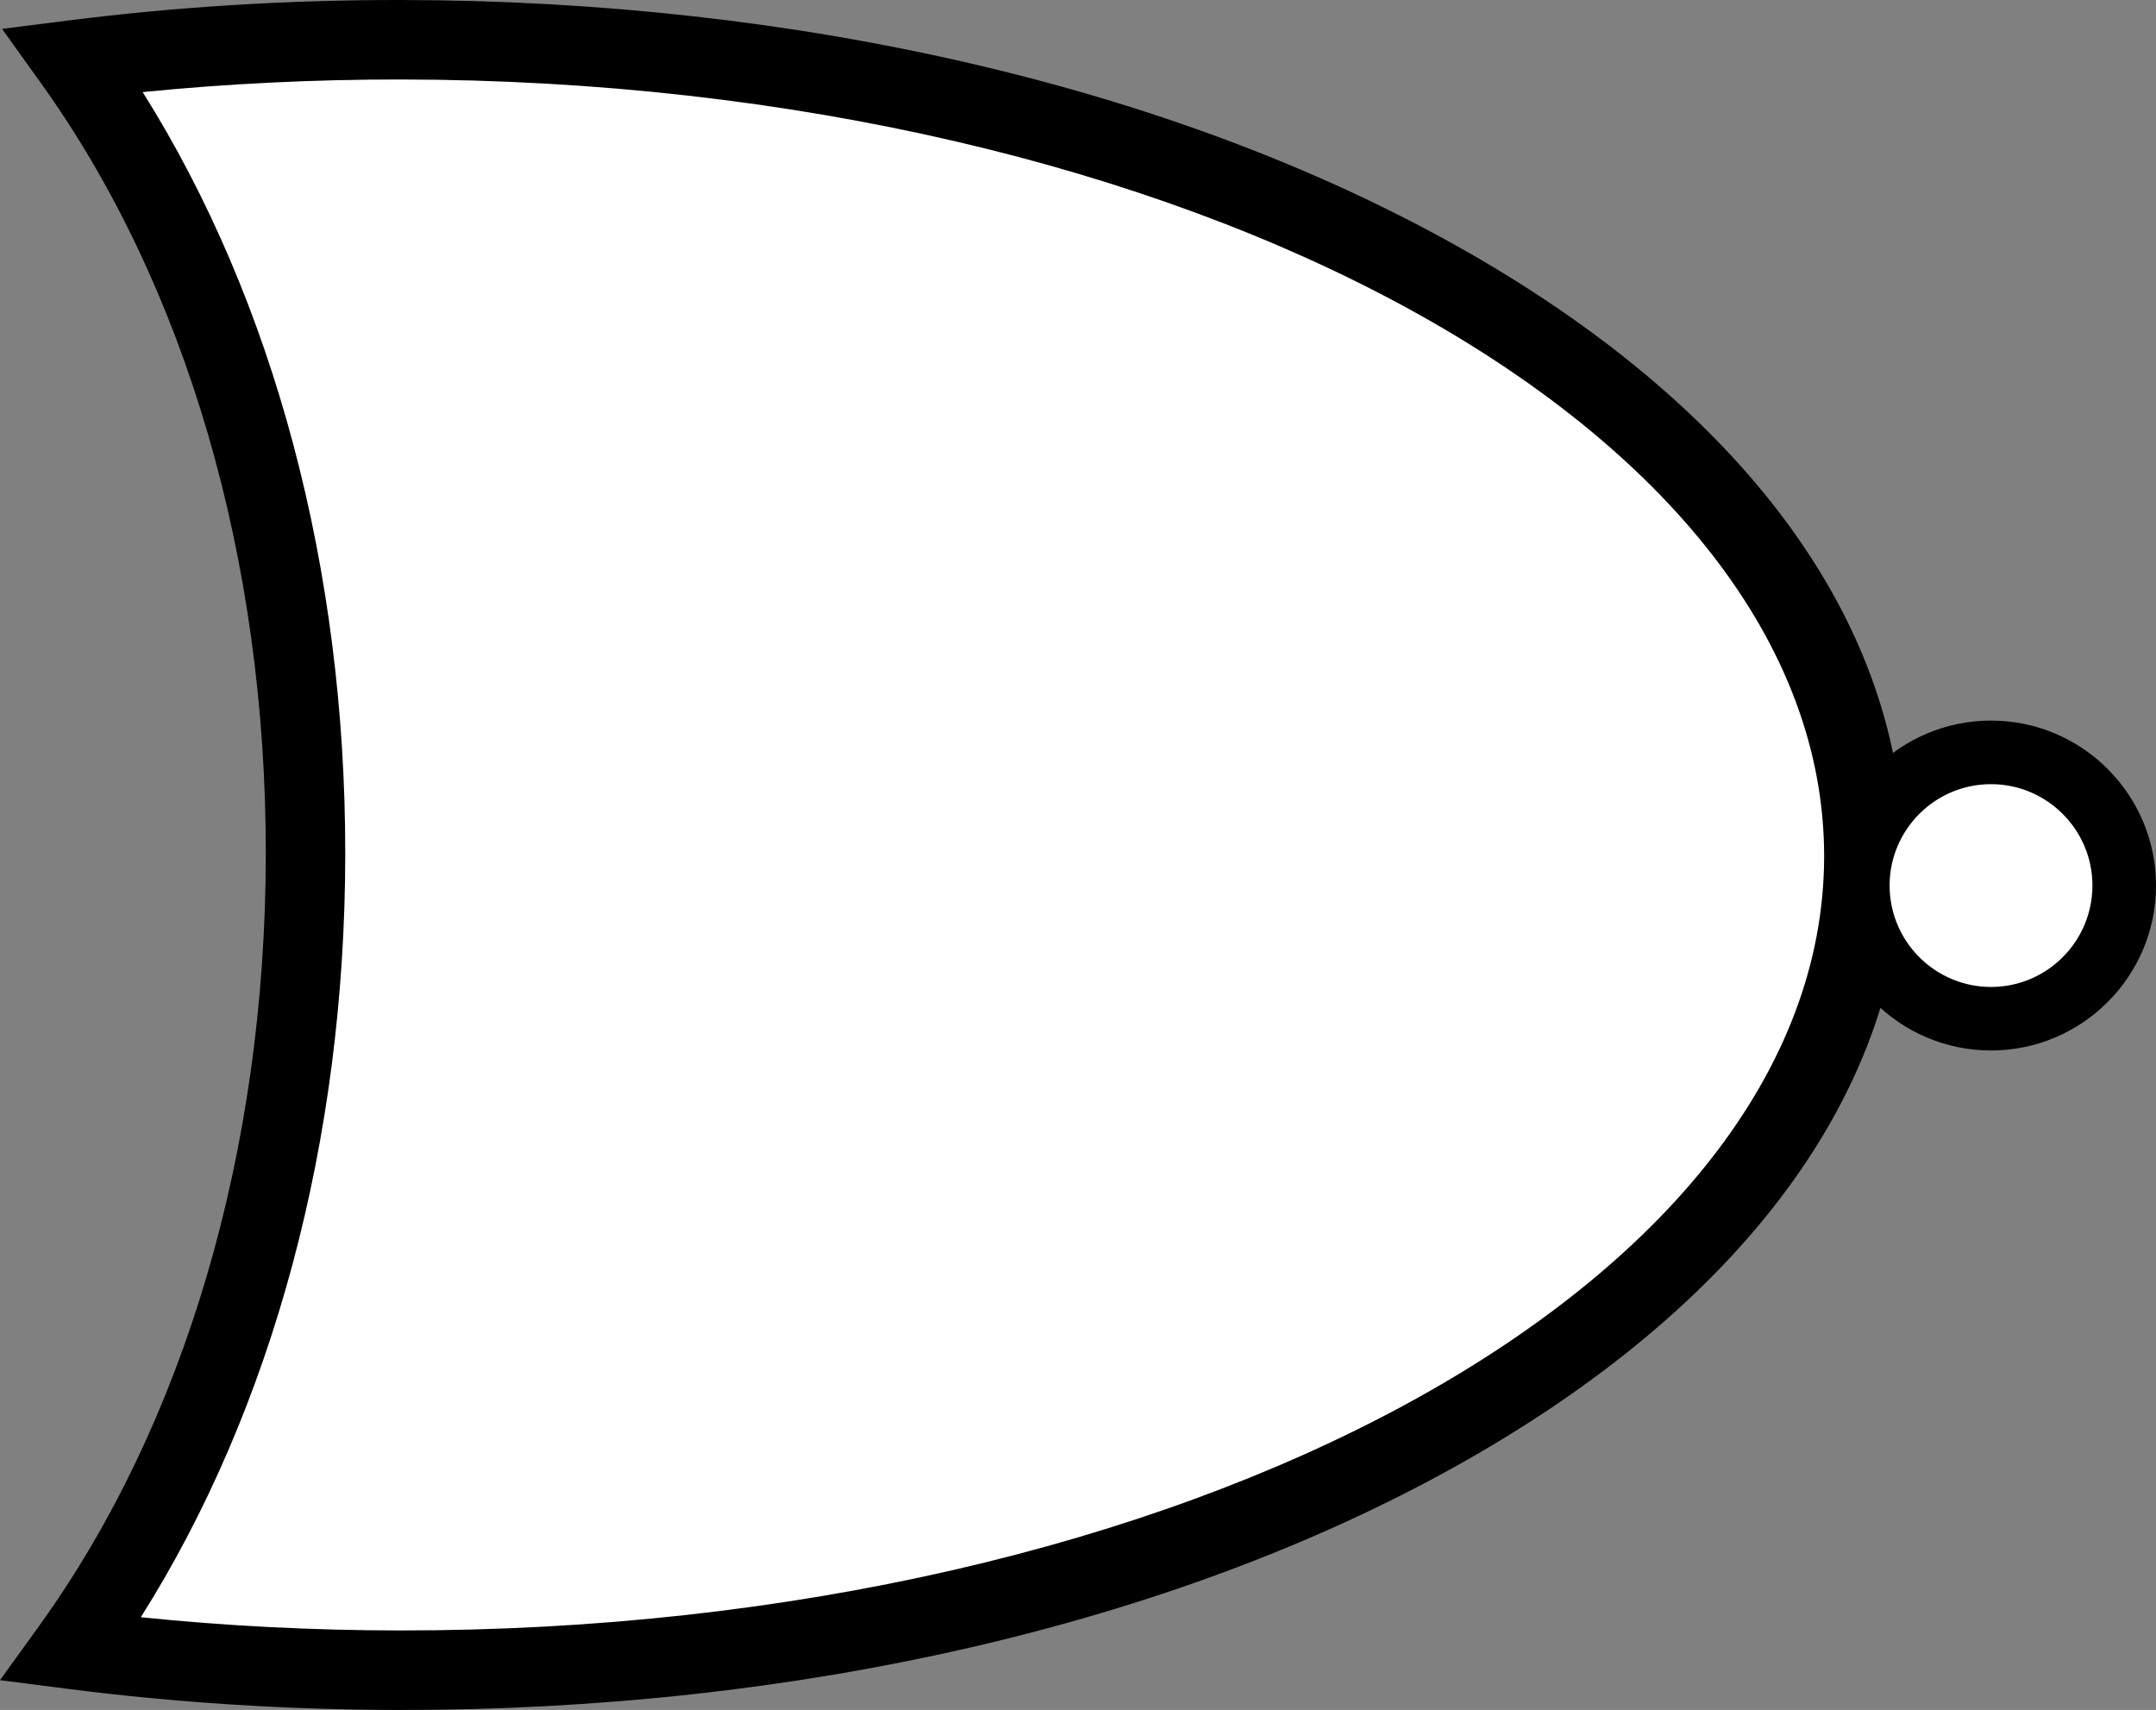 <?xml version="1.0" encoding="utf-8"?>
<!-- Generator: Adobe Illustrator 16.0.0, SVG Export Plug-In . SVG Version: 6.00 Build 0)  -->
<!DOCTYPE svg PUBLIC "-//W3C//DTD SVG 1.1//EN" "http://www.w3.org/Graphics/SVG/1.1/DTD/svg11.dtd">
<svg version="1.1" id="Layer_1" xmlns="http://www.w3.org/2000/svg" xmlns:xlink="http://www.w3.org/1999/xlink" x="0px" y="0px"
	 width="71.333px" height="56.58px" viewBox="0 0 71.333 56.58" enable-background="new 0 0 71.333 56.58" xml:space="preserve">
<rect x="0" y="0" width="71.333" height="56.58" fill="#808080" stroke="none"/>
<g>
	<path fill="#FFFFFF" d="M61.667,28.347c0.018-14.897-21.65-26.999-48.396-27.031C9.542,1.31,5.911,1.542,2.421,1.982
		c4.742,6.605,7.7,15.944,7.688,26.303c-0.014,10.359-2.992,19.689-7.749,26.287c3.486,0.447,7.116,0.688,10.847,0.692
		C39.951,55.297,61.65,43.246,61.667,28.347z"/>
	<path d="M13.204,56.58c-3.712-0.006-7.416-0.242-11.014-0.705L0,55.594l1.292-1.791c4.826-6.693,7.49-15.756,7.502-25.519
		C8.806,18.521,6.163,9.451,1.354,2.75L0.067,0.955l2.188-0.276C5.854,0.222,9.56-0.005,13.272,0
		c13.156,0.018,25.542,2.895,34.875,8.109c9.574,5.349,14.844,12.535,14.834,20.239c-0.01,7.703-5.295,14.881-14.883,20.206
		C38.751,53.745,26.36,56.595,13.204,56.58z M4.659,53.511c2.811,0.289,5.678,0.436,8.549,0.438
		c25.979,0.031,47.127-11.453,47.145-25.604C60.369,14.196,39.248,2.661,13.27,2.63c-2.872-0.003-5.737,0.137-8.55,0.417
		c4.348,6.916,6.715,15.786,6.703,25.24C11.412,37.742,9.022,46.604,4.659,53.511z"/>
</g>
<g>
	<circle fill="#FFFFFF" cx="65.874" cy="29.302" r="4.407"/>
	<path d="M65.867,34.759c-3.01-0.004-5.455-2.454-5.451-5.465s2.455-5.455,5.465-5.451c3.01,0.003,5.455,2.454,5.453,5.465
		C71.33,32.318,68.876,34.762,65.867,34.759z M65.878,25.947c-1.85-0.004-3.357,1.501-3.359,3.35
		c-0.002,1.851,1.502,3.357,3.352,3.36c1.85,0.002,3.355-1.501,3.359-3.352C69.232,27.457,67.728,25.949,65.878,25.947z"/>
</g>
</svg>
